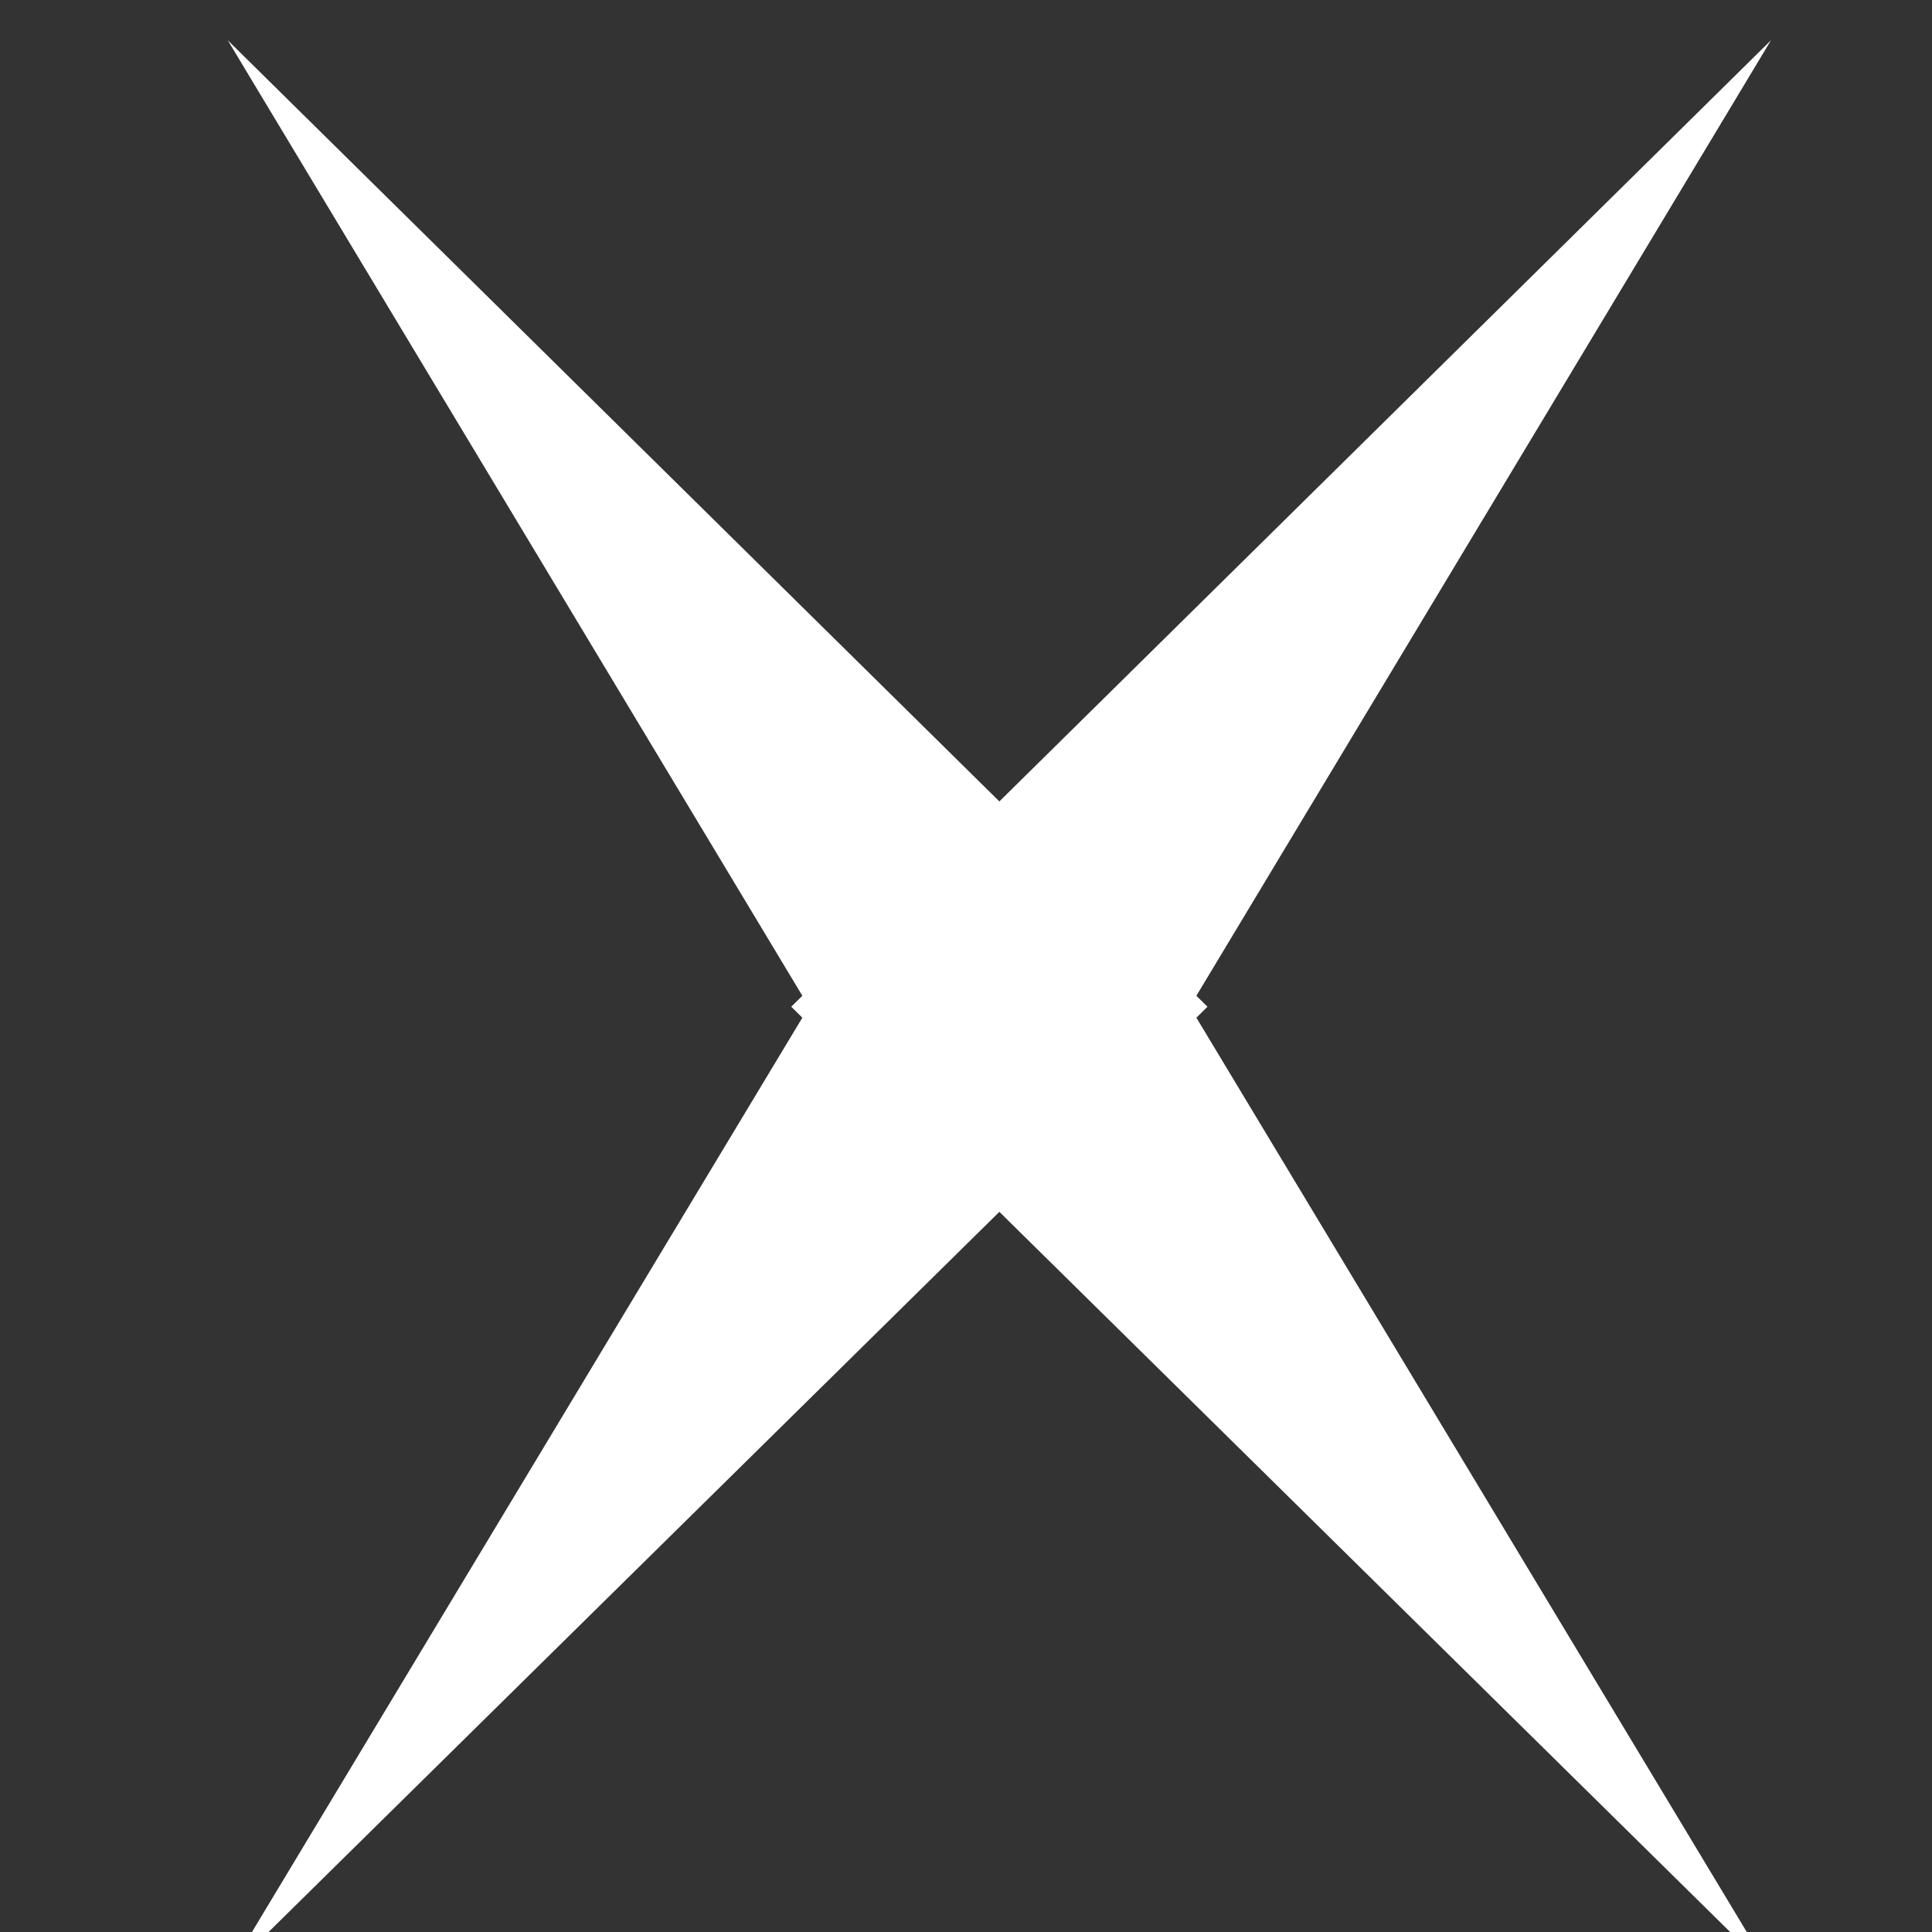 <svg xmlns="http://www.w3.org/2000/svg" xmlns:xlink="http://www.w3.org/1999/xlink" width="24" height="24" viewBox="0 0 24 24">
  <rect x="0" y="0" width="24" height="24" fill="#333333" stroke="none"/>
  <defs>
    <clipPath id="clip-path">
      <rect id="Rectangle_24050" data-name="Rectangle 24050" width="24" height="24" transform="translate(27.171 67.5)" fill="#fff" stroke="#707070" stroke-width="1"/>
    </clipPath>
  </defs>
  <g id="Mask_Group_182" data-name="Mask Group 182" transform="translate(-27.171 -67.5)" clip-path="url(#clip-path)">
    <g id="Group_41551" data-name="Group 41551" transform="translate(1.085)">
      <path id="Union_13" data-name="Union 13" d="M0,24,7.22,11.994,0,0,12.171,11.994Z" transform="translate(48.086 92) rotate(180)" fill="#fff"/>
      <path id="Union_13-2" data-name="Union 13" d="M0,0,7.22,12.006,0,24,12.171,12.006Z" transform="translate(28.915 68)" fill="#fff"/>
    </g>
  </g>
</svg>
